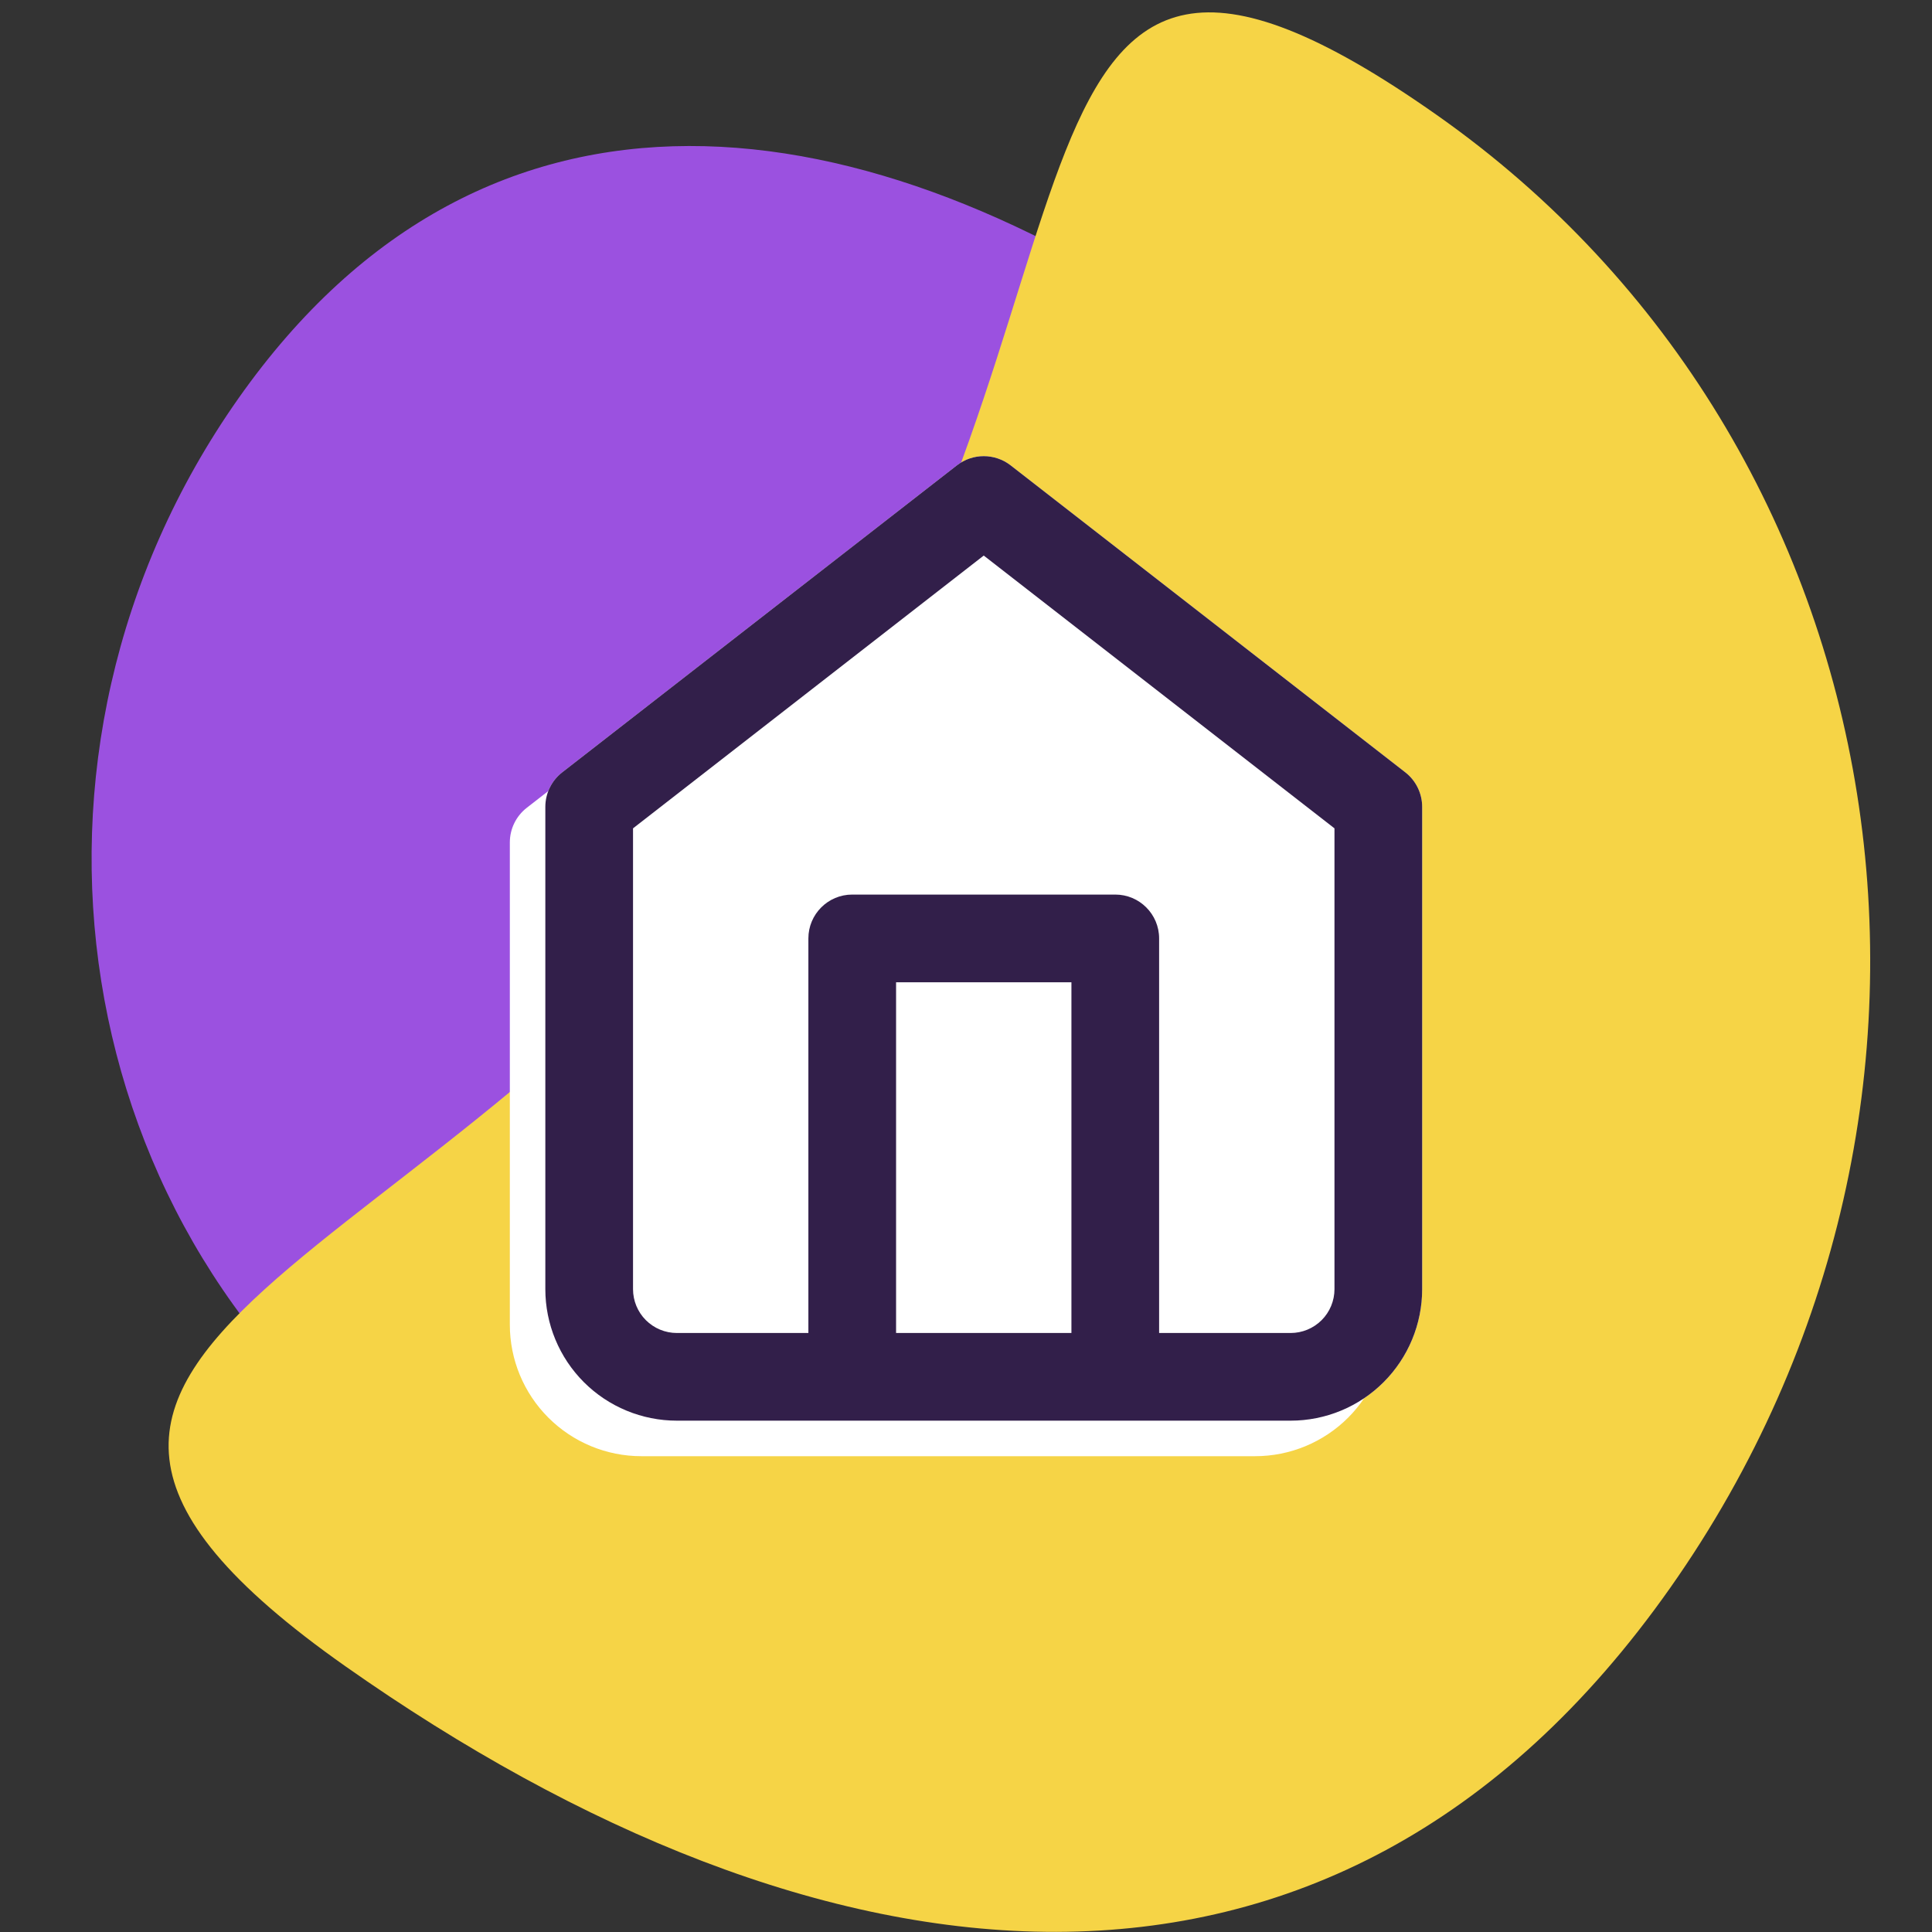 <svg width="72" height="72" viewBox="0 0 72 72" fill="none" xmlns="http://www.w3.org/2000/svg">
<rect x="0" y="0" width="72" height="72" fill="#333333" stroke="none"/>
<g clip-path="url(#clip0)">
<path d="M32.937 36.475C42.236 23.259 57.94 21.729 45.114 12.704C32.289 3.68 18.176 1.643 8.877 14.859C-0.422 28.075 2.437 46.104 15.263 55.129C28.089 64.153 23.638 49.691 32.937 36.475Z" fill="#9B51E0"/>
<path d="M29.468 29.708C16.797 47.716 -4.602 49.802 12.875 62.099C30.351 74.396 49.581 77.171 62.252 59.163C74.923 41.155 71.028 16.587 53.551 4.29C36.074 -8.007 42.139 11.7 29.468 29.708Z" fill="#F6D446"/>
<path fill-rule="evenodd" clip-rule="evenodd" d="M36.341 18.668C35.751 18.209 34.925 18.209 34.335 18.668L19.631 30.104C19.233 30.414 19 30.89 19 31.394V49.366C19 50.666 19.516 51.913 20.436 52.832C21.355 53.751 22.602 54.268 23.901 54.268L30.437 54.268H40.24L46.775 54.268C48.075 54.268 49.322 53.751 50.241 52.832C51.16 51.913 51.677 50.666 51.677 49.366V31.394C51.677 30.89 51.444 30.414 51.046 30.104L36.341 18.668ZM41.874 51H46.775C47.208 51 47.624 50.828 47.93 50.522C48.237 50.215 48.409 49.8 48.409 49.366V32.193L35.338 22.027L22.268 32.193V49.366C22.268 49.8 22.44 50.215 22.746 50.522C23.053 50.828 23.468 51 23.901 51H28.803V36.296C28.803 35.393 29.535 34.662 30.437 34.662H40.24C41.142 34.662 41.874 35.393 41.874 36.296V51ZM32.071 51V37.929H38.606V51H32.071Z" fill="white"/>
<path d="M35.658 17.344C36.248 16.885 37.075 16.885 37.665 17.344L52.369 28.781C52.767 29.09 53 29.566 53 30.071V48.043C53 49.343 52.483 50.589 51.564 51.509C50.645 52.428 49.398 52.944 48.098 52.944H25.225C23.925 52.944 22.678 52.428 21.759 51.509C20.84 50.589 20.323 49.343 20.323 48.043V30.071C20.323 29.566 20.556 29.09 20.954 28.781L35.658 17.344Z" fill="white"/>
<path fill-rule="evenodd" clip-rule="evenodd" d="M37.665 17.344C37.075 16.885 36.248 16.885 35.658 17.344L20.954 28.781C20.556 29.09 20.323 29.566 20.323 30.071V48.043C20.323 49.343 20.84 50.589 21.759 51.509C22.678 52.428 23.925 52.944 25.225 52.944L31.76 52.944H41.563L48.098 52.944C49.398 52.944 50.645 52.428 51.564 51.509C52.483 50.589 53 49.343 53 48.043V30.071C53 29.566 52.767 29.09 52.369 28.781L37.665 17.344ZM43.197 49.677H48.098C48.532 49.677 48.947 49.504 49.254 49.198C49.56 48.892 49.732 48.476 49.732 48.043V30.87L36.661 20.704L23.591 30.87V48.043C23.591 48.476 23.763 48.892 24.069 49.198C24.376 49.504 24.791 49.677 25.225 49.677H30.126V34.972C30.126 34.07 30.858 33.338 31.76 33.338H41.563C42.465 33.338 43.197 34.07 43.197 34.972V49.677ZM33.394 49.677V36.606H39.929V49.677H33.394Z" fill="#321F4A"/>
</g>
<defs>
<clipPath id="clip0">
<rect width="72" height="72" fill="white"/>
</clipPath>
</defs>
</svg>
